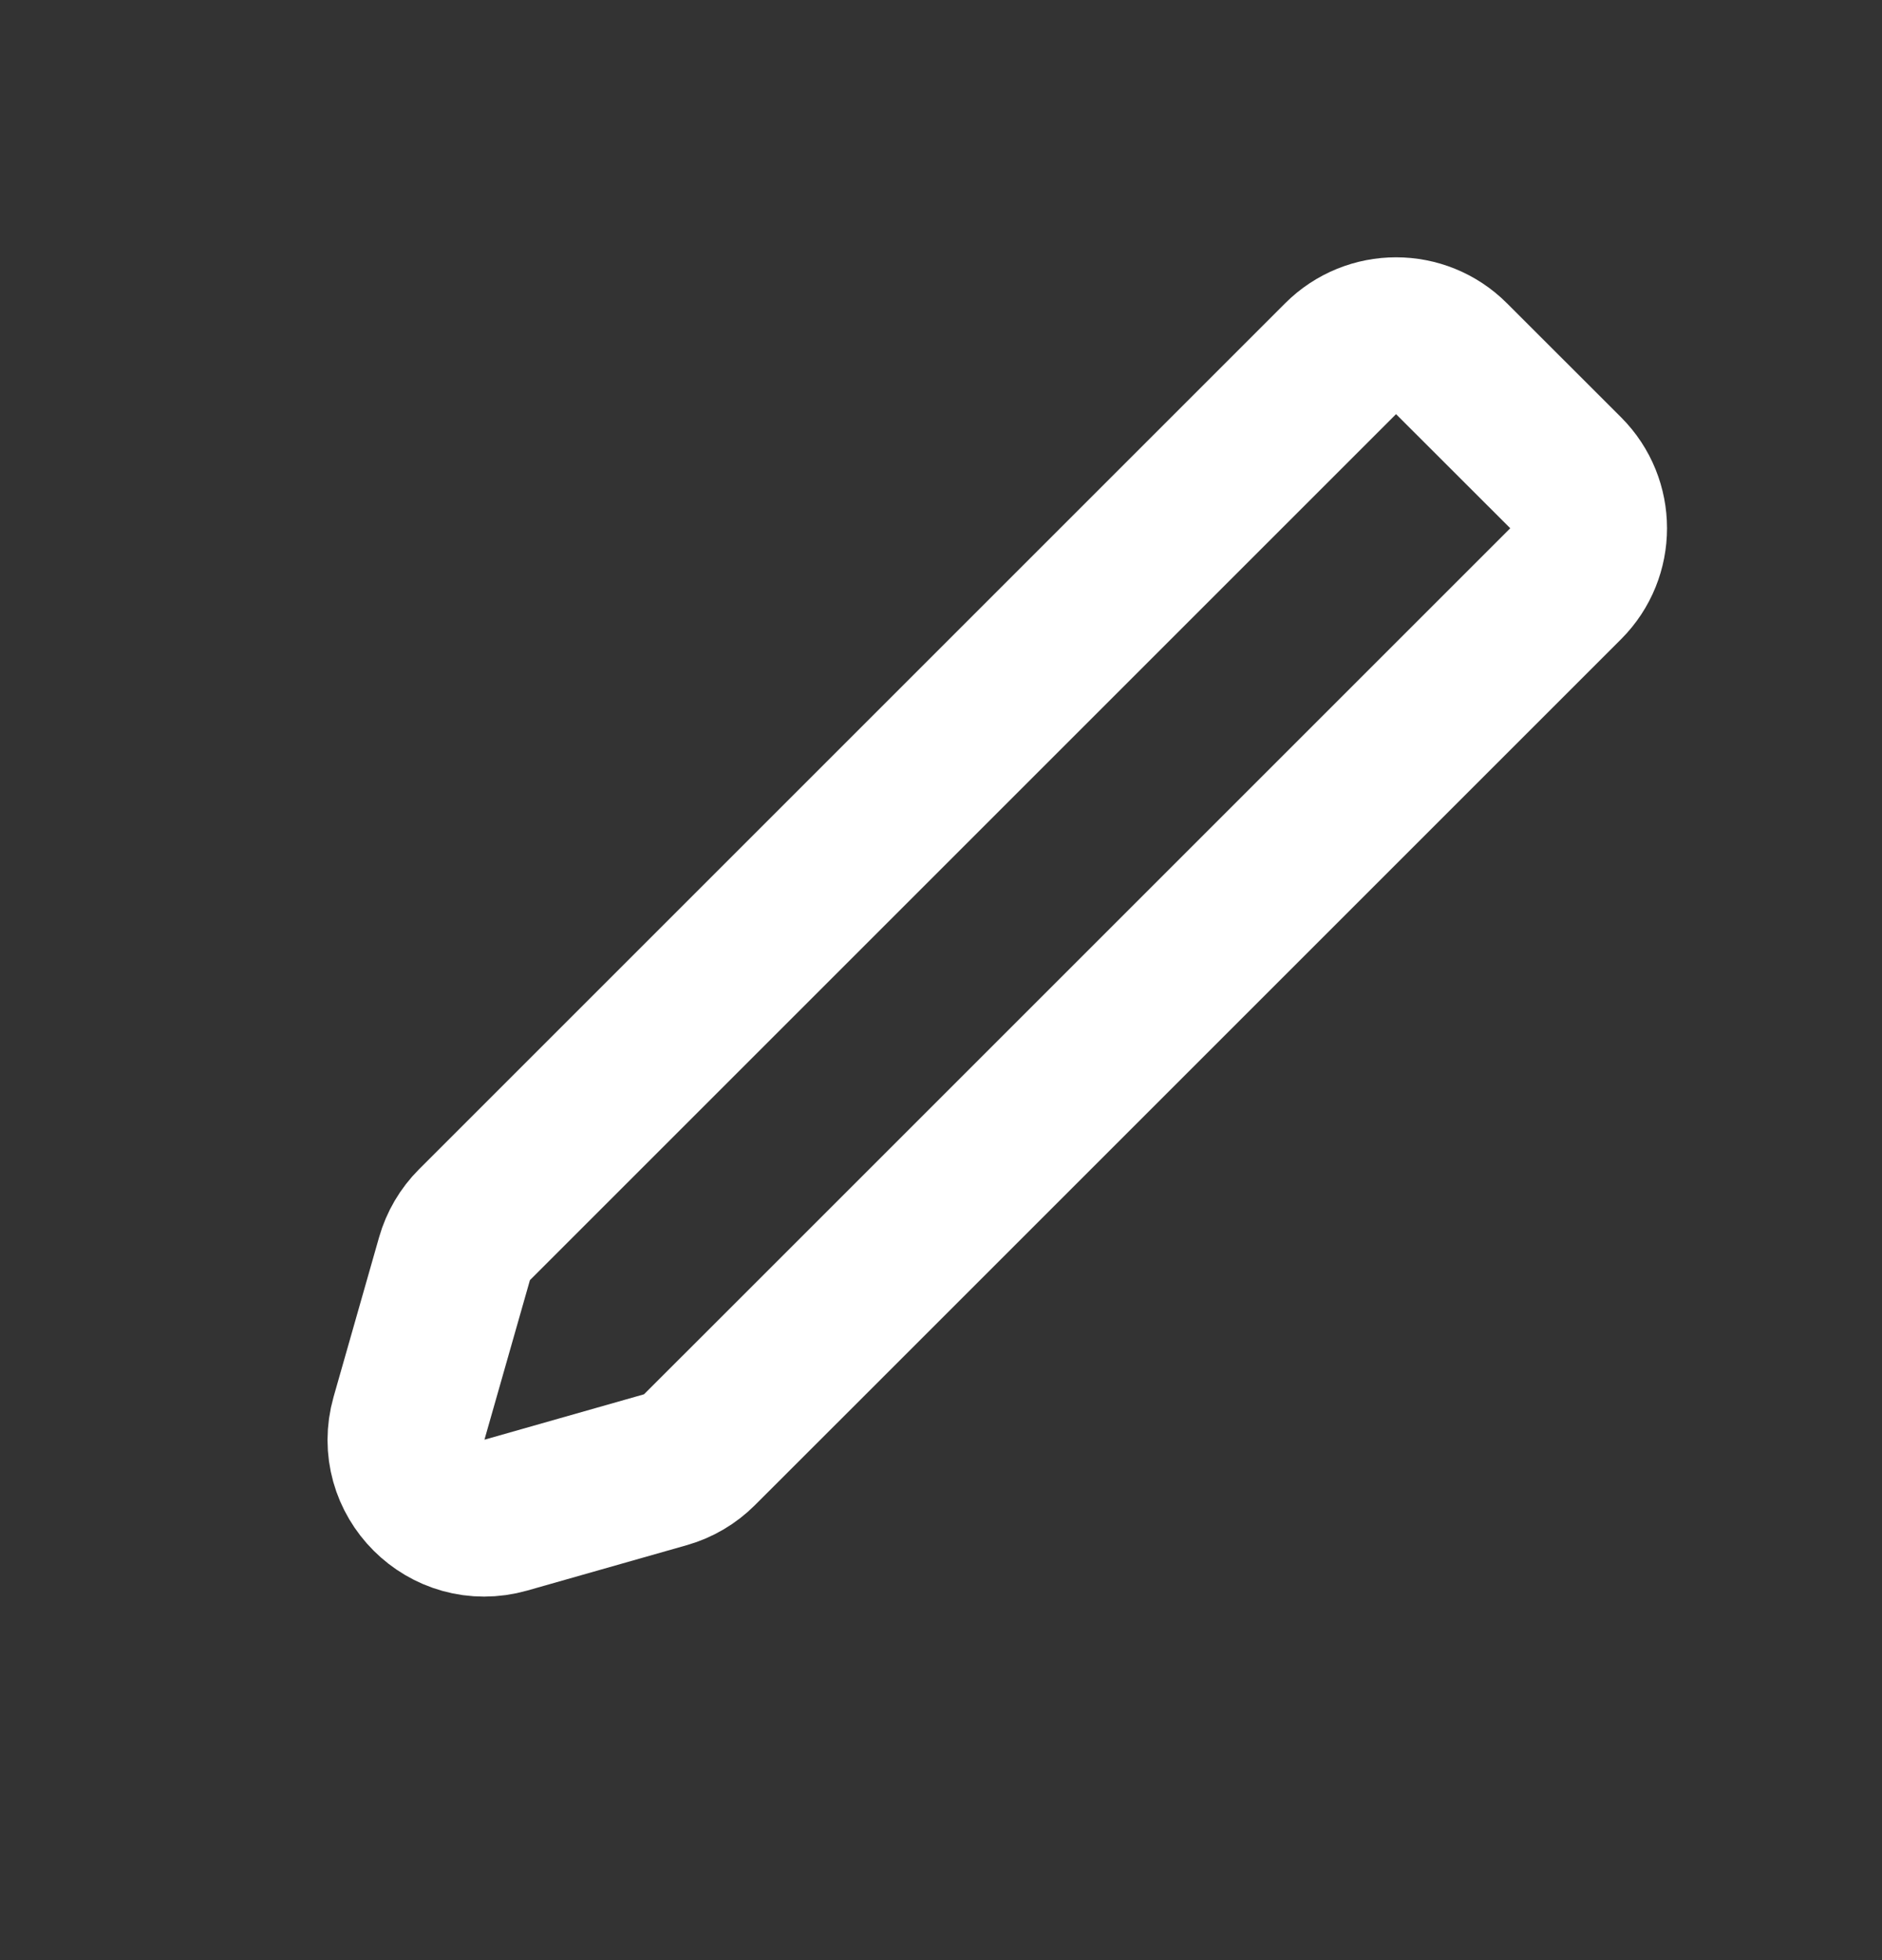 <svg width="24" height="25" viewBox="0 0 24 25" fill="none" xmlns="http://www.w3.org/2000/svg">
<rect x="0" y="0" width="24" height="25" fill="#333333" stroke="none"/>
<path d="M19.966 6.03C20.356 6.421 20.356 7.054 19.966 7.445L10.264 17.147L8.92 18.49C8.8 18.61 8.651 18.698 8.487 18.745L6.452 19.324C5.698 19.539 5.002 18.843 5.216 18.089L5.796 16.054C5.843 15.89 5.93 15.741 6.051 15.62L7.394 14.277L17.096 4.575C17.487 4.184 18.12 4.184 18.51 4.575L19.966 6.03Z" stroke="white" stroke-width="2"/>
</svg>
